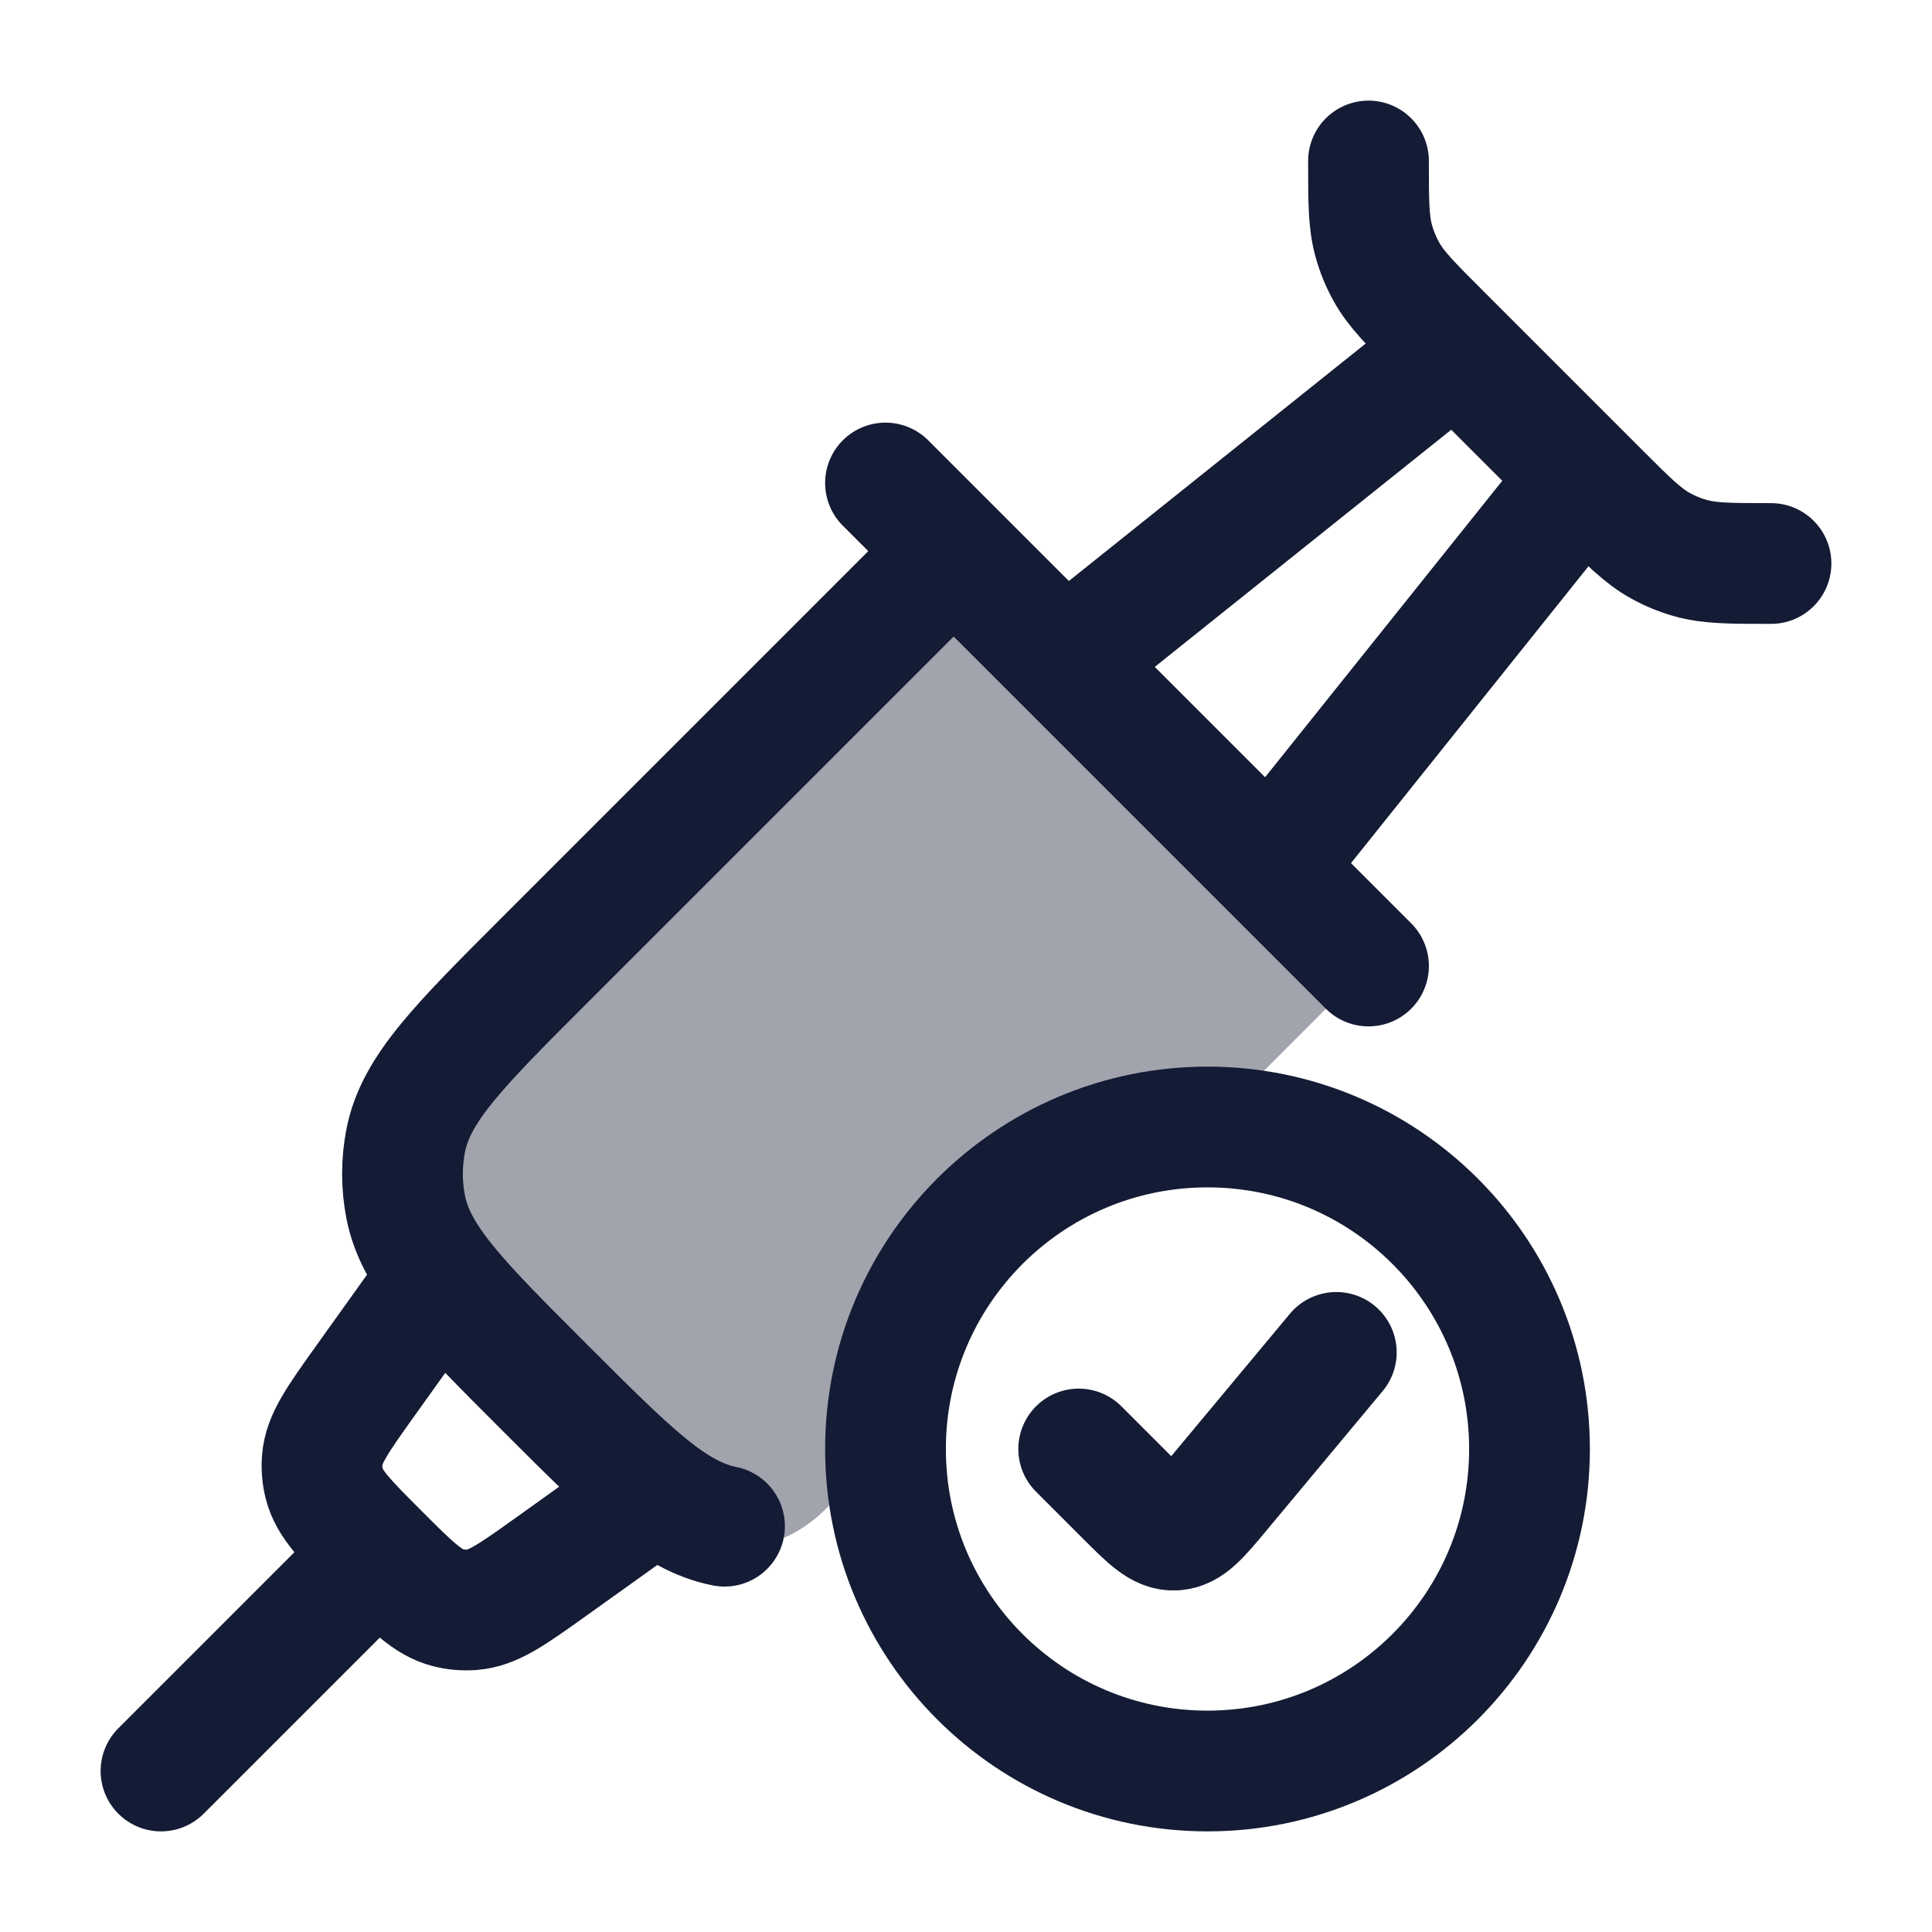 <svg width="24" height="24" viewBox="0 0 24 24" fill="none" xmlns="http://www.w3.org/2000/svg">
<path opacity="0.4" d="M6.765 11.93L11.849 6.852L17 12.002L15.002 14H15C12.791 14 11 15.791 11 18V18.002L10.256 18.746C9.784 19.219 9.103 19.39 8.584 18.969C8.106 18.581 7.556 18.03 6.989 17.461C6.915 17.387 6.84 17.312 6.765 17.237C5.7 16.172 5.168 15.64 5.041 15.002C4.986 14.726 4.986 14.441 5.041 14.165C5.168 13.527 5.7 12.995 6.765 11.93Z" fill="#141B34"/>
<path d="M13.4 18L13.981 18.581C14.27 18.87 14.415 19.015 14.591 19.007C14.768 18.999 14.899 18.842 15.161 18.527L16.6 16.8M19 18C19 20.209 17.209 22 15 22C12.791 22 11 20.209 11 18C11 15.791 12.791 14 15 14C17.209 14 19 15.791 19 18Z" stroke="#141B34" stroke-width="1.5" stroke-linecap="round" stroke-linejoin="round"/>
<path d="M17 2C17 2.51 17 2.765 17.068 3.002C17.105 3.133 17.157 3.259 17.223 3.377C17.343 3.593 17.523 3.773 17.884 4.134L19.866 6.116C20.227 6.477 20.407 6.657 20.623 6.777C20.741 6.843 20.867 6.895 20.998 6.932C21.235 7 21.49 7 22 7" stroke="#141B34" stroke-width="1.5" stroke-linecap="round" stroke-linejoin="round"/>
<path d="M11.693 7L6.765 11.928C5.7 12.993 5.168 13.525 5.041 14.163C4.986 14.439 4.986 14.723 5.041 15C5.168 15.638 5.7 16.17 6.765 17.235C7.83 18.299 8.362 18.832 9 18.959" stroke="#141B34" stroke-width="1.5" stroke-linecap="round" stroke-linejoin="round"/>
<path d="M11 6L17 12" stroke="#141B34" stroke-width="1.5" stroke-linecap="round" stroke-linejoin="round"/>
<path d="M8 18.637L6.831 19.473C6.36 19.809 6.125 19.977 5.866 19.997C5.766 20.005 5.666 19.997 5.568 19.972C5.317 19.91 5.113 19.706 4.704 19.297C4.295 18.887 4.09 18.683 4.028 18.432C4.003 18.334 3.995 18.234 4.003 18.134C4.023 17.875 4.191 17.64 4.527 17.169L5.363 16" stroke="#141B34" stroke-width="1.5" stroke-linecap="round" stroke-linejoin="round"/>
<path d="M13.5 8L18.5 4M16 10.5L20 5.5" stroke="#141B34" stroke-width="1.5" stroke-linejoin="round"/>
<path d="M4.5 19.5L2 22" stroke="#141B34" stroke-width="1.5" stroke-linecap="round" stroke-linejoin="round"/>
</svg>
